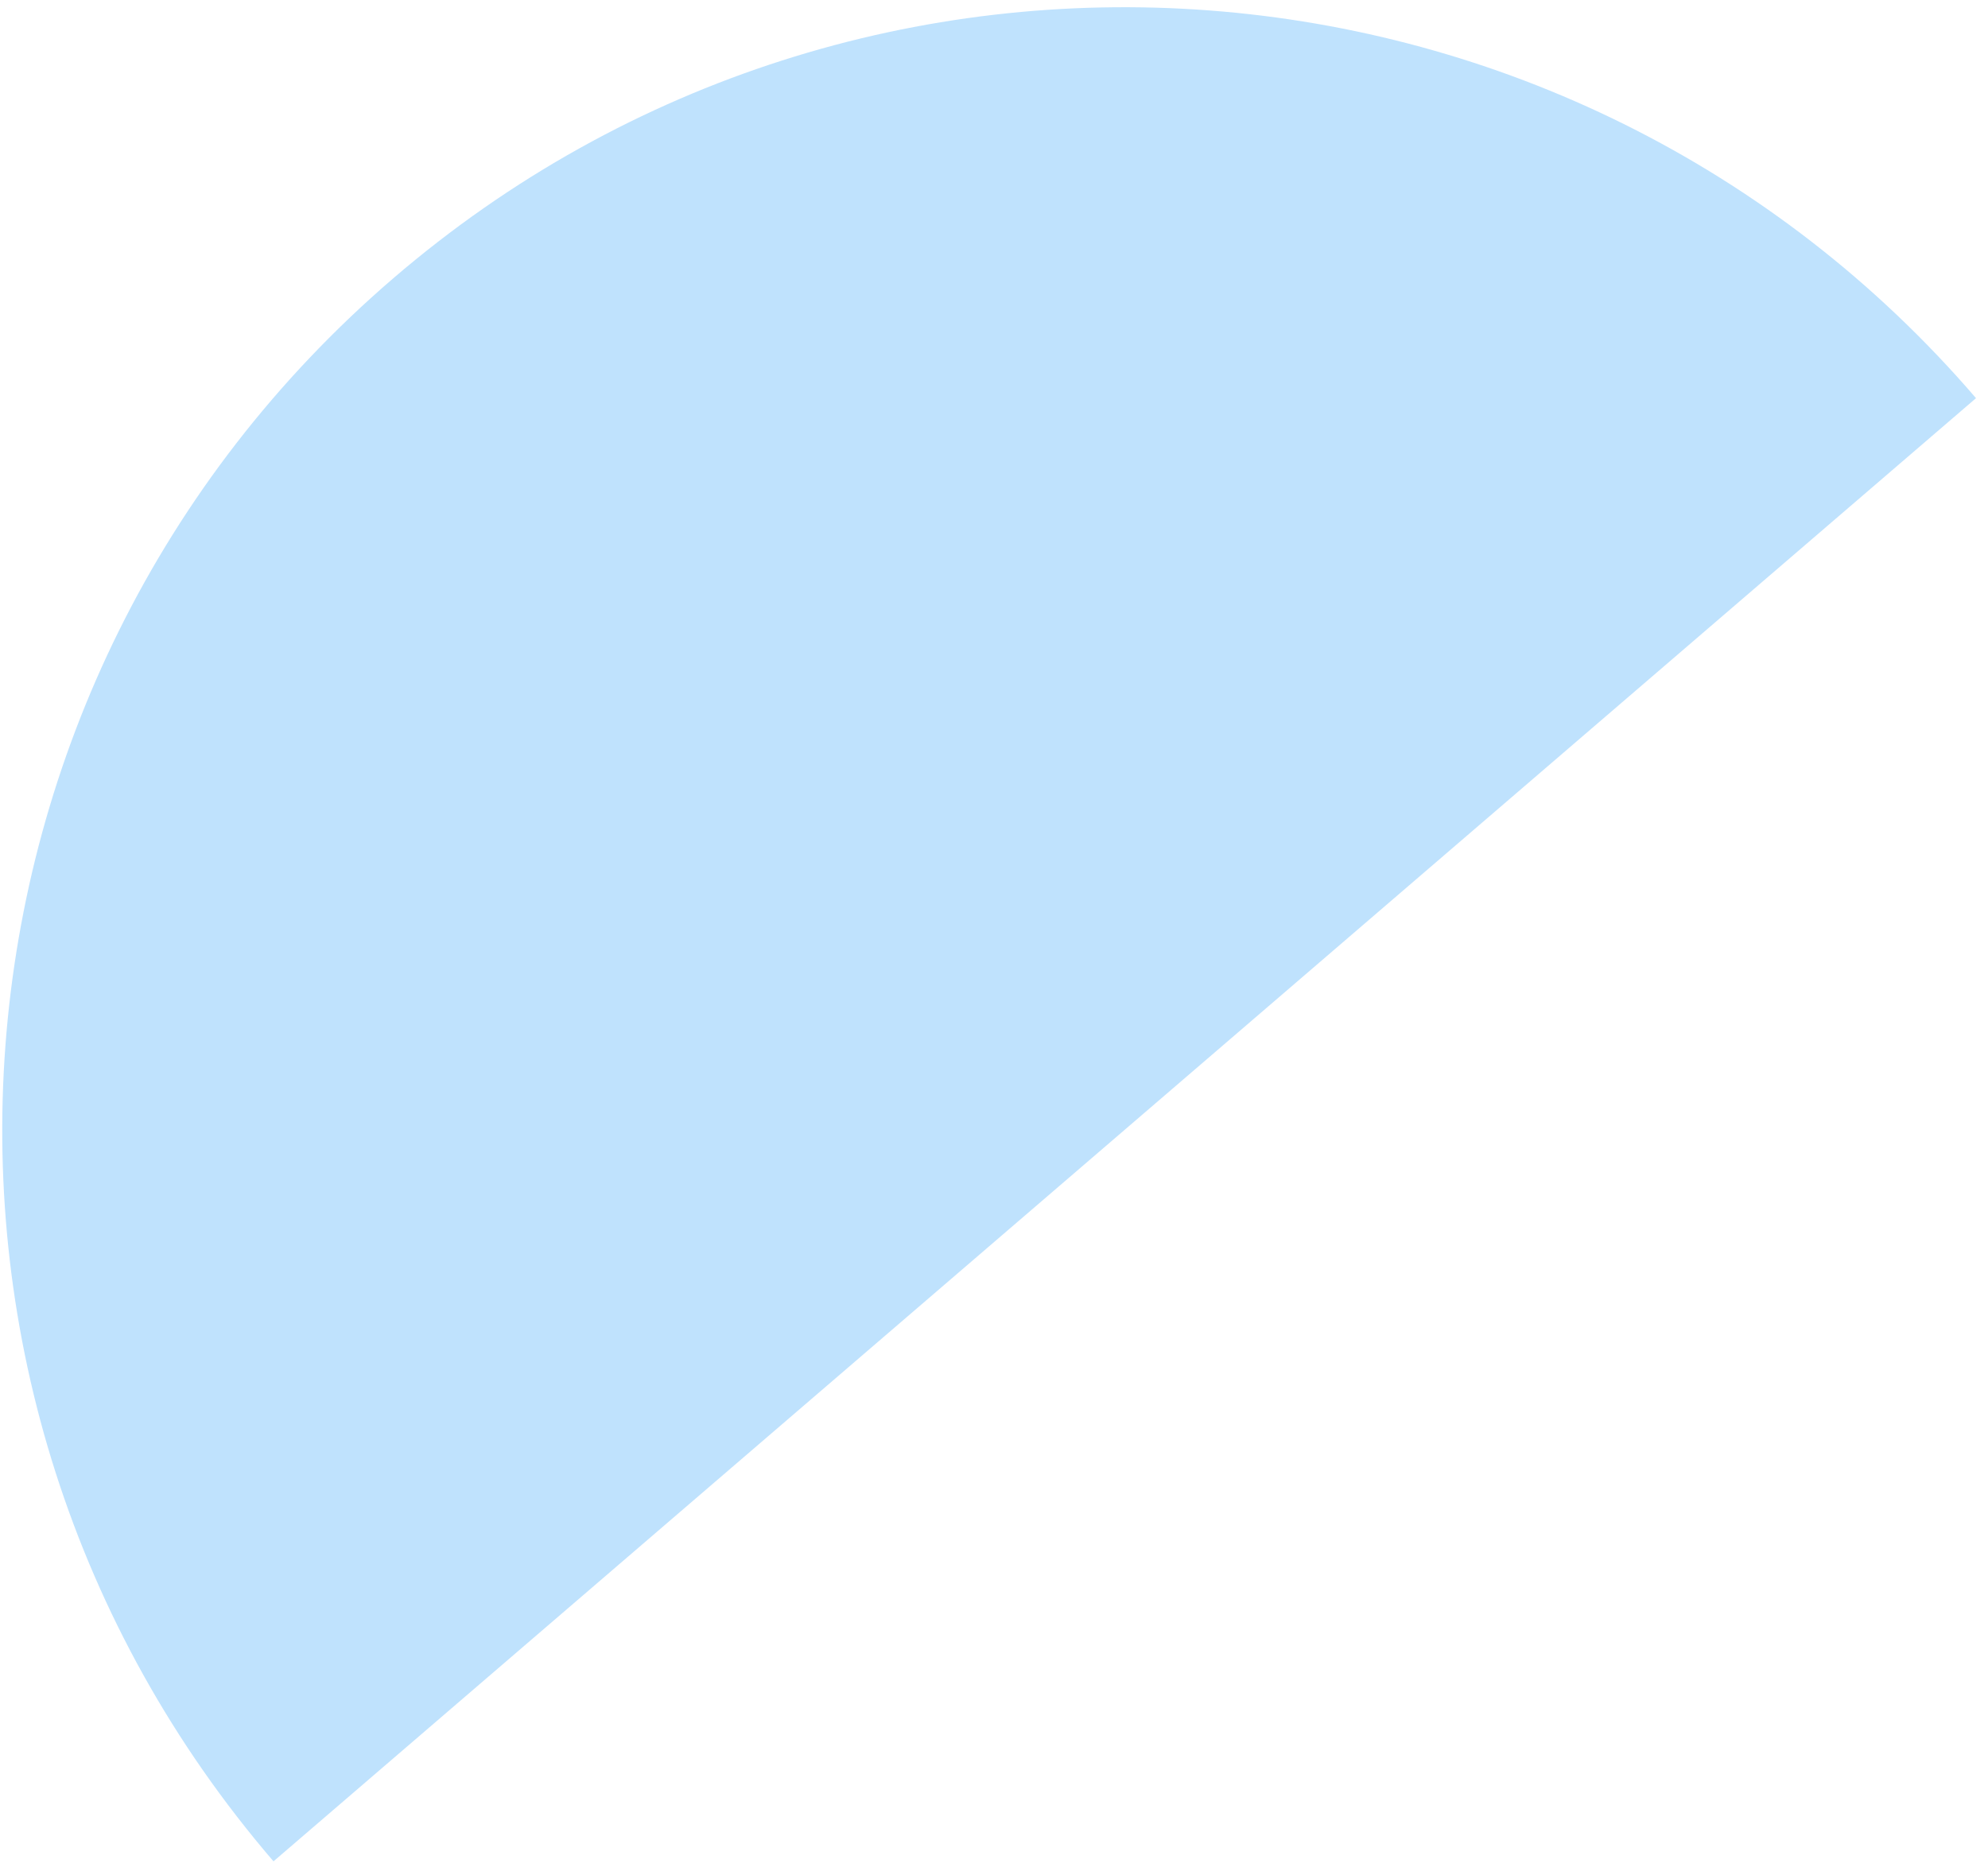 <svg width="136" height="128" viewBox="0 0 136 128" fill="none" xmlns="http://www.w3.org/2000/svg">
<path d="M135.18 27.24L18.71 127.342C-8.935 95.177 -5.271 46.692 26.895 19.047C59.06 -8.598 107.535 -4.926 135.18 27.24Z" fill="#BFE2FD"/>
</svg>
